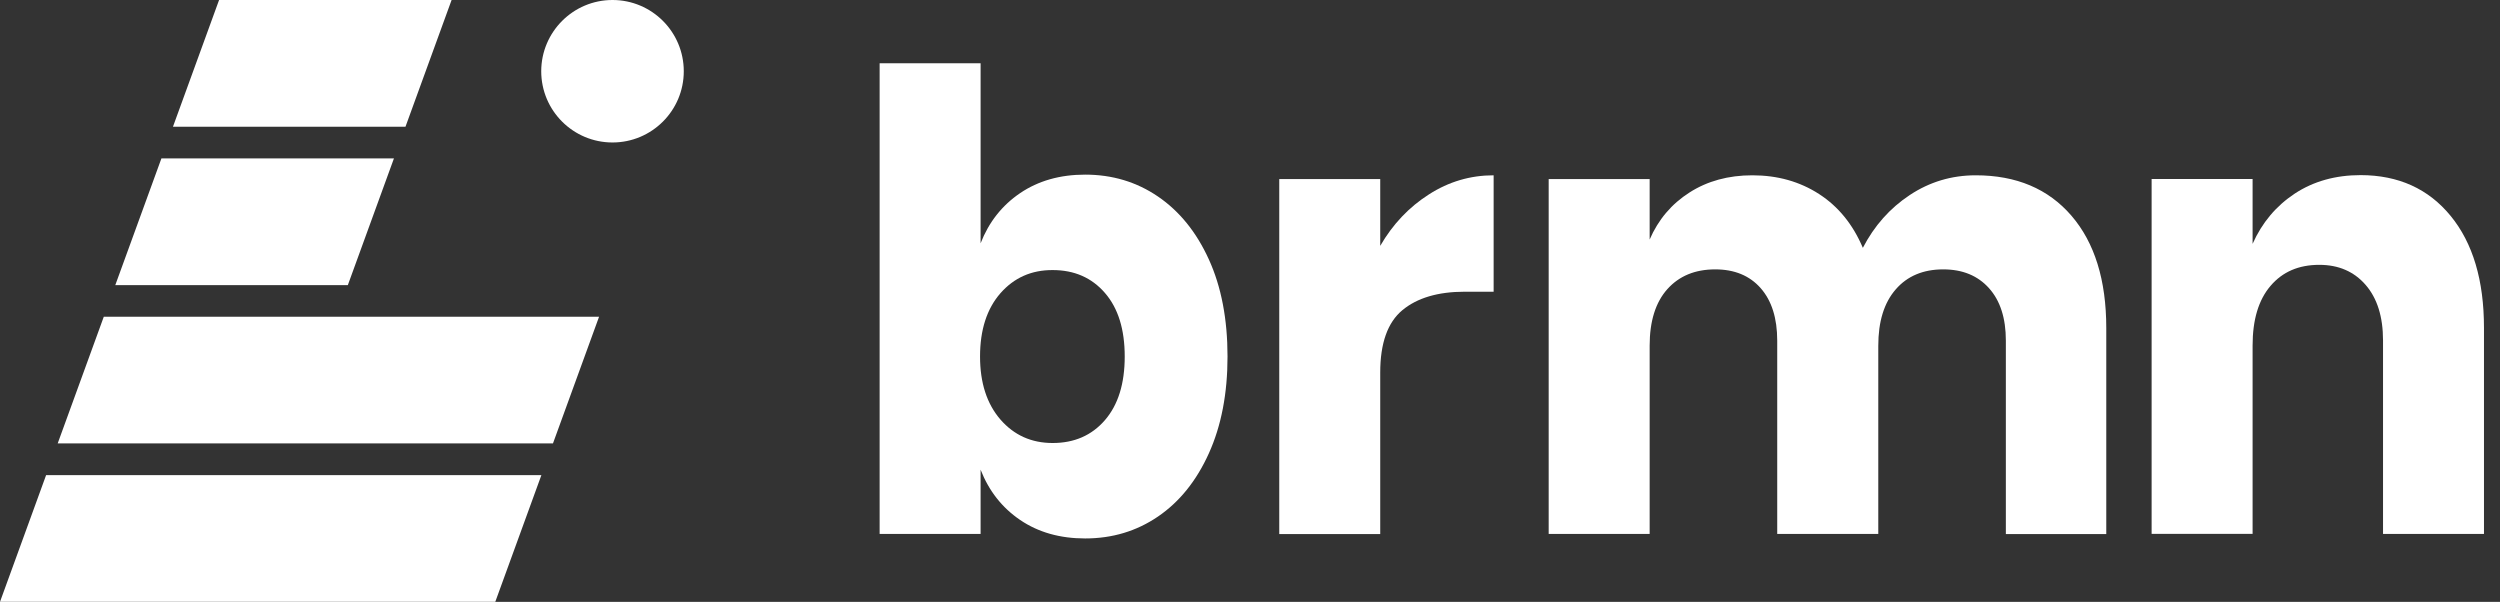 <svg width="108" height="26" viewBox="0 0 108 26" fill="none" xmlns="http://www.w3.org/2000/svg">
<rect x="0" y="0" width="108" height="26" fill="#333333" stroke="none"/>
<path d="M50.028 8.492C50.956 9.125 51.688 10.031 52.225 11.212C52.762 12.392 53.029 13.791 53.029 15.402C53.029 16.997 52.762 18.389 52.225 19.58C51.688 20.77 50.956 21.68 50.028 22.313C49.101 22.946 48.051 23.261 46.878 23.261C45.79 23.261 44.852 22.994 44.072 22.464C43.289 21.933 42.721 21.208 42.362 20.291V23.066H38V2.734H42.362V10.51C42.718 9.594 43.289 8.872 44.072 8.341C44.856 7.811 45.79 7.544 46.878 7.544C48.051 7.544 49.101 7.859 50.028 8.492ZM43.217 12.669C42.632 13.34 42.338 14.25 42.338 15.402C42.338 16.538 42.632 17.445 43.217 18.122C43.806 18.8 44.558 19.138 45.475 19.138C46.409 19.138 47.162 18.81 47.733 18.15C48.304 17.489 48.588 16.573 48.588 15.402C48.588 14.229 48.304 13.312 47.733 12.655C47.162 11.995 46.409 11.667 45.475 11.667C44.558 11.663 43.806 11.999 43.217 12.669Z" fill="white"/>
<path d="M61.73 8.398C62.588 7.847 63.519 7.573 64.525 7.573V12.602H63.276C62.12 12.602 61.223 12.869 60.583 13.399C59.944 13.93 59.626 14.829 59.626 16.092V23.071H55.264V7.737H59.626V10.621C60.166 9.687 60.871 8.945 61.73 8.398Z" fill="white"/>
<path d="M89.486 9.318C90.488 10.481 90.991 12.099 90.991 14.169V23.071H86.653V14.716C86.653 13.745 86.41 12.989 85.924 12.448C85.439 11.908 84.782 11.637 83.947 11.637C83.082 11.637 82.394 11.925 81.894 12.503C81.391 13.081 81.142 13.892 81.142 14.935V23.067H76.776V14.716C76.776 13.745 76.537 12.989 76.061 12.448C75.586 11.908 74.929 11.637 74.098 11.637C73.229 11.637 72.541 11.921 72.031 12.489C71.522 13.057 71.265 13.871 71.265 14.935V23.067H66.903V7.737H71.265V10.348C71.638 9.486 72.213 8.808 72.986 8.316C73.759 7.82 74.666 7.573 75.702 7.573C76.79 7.573 77.751 7.844 78.586 8.384C79.421 8.925 80.047 9.698 80.475 10.707C80.967 9.756 81.645 8.993 82.503 8.425C83.362 7.857 84.31 7.573 85.35 7.573C87.105 7.573 88.483 8.155 89.486 9.318Z" fill="white"/>
<path d="M105.868 9.327C106.829 10.5 107.308 12.111 107.308 14.164V23.066H102.947V14.711C102.947 13.685 102.697 12.885 102.194 12.306C101.691 11.728 101.024 11.441 100.193 11.441C99.306 11.441 98.605 11.742 98.089 12.348C97.569 12.953 97.312 13.812 97.312 14.931V23.062H92.95V7.733H97.312V10.534C97.719 9.618 98.328 8.896 99.135 8.362C99.943 7.832 100.89 7.565 101.982 7.565C103.61 7.568 104.907 8.153 105.868 9.327Z" fill="white"/>
<path d="M23.388 20.525H1.992L0 25.999H21.396L23.388 20.525Z" fill="white"/>
<path d="M26.46 6.155C24.759 6.155 23.381 4.777 23.381 3.076C23.384 1.378 24.762 0 26.46 0C28.161 0 29.539 1.378 29.539 3.079C29.539 4.777 28.161 6.155 26.46 6.155Z" fill="white"/>
<path d="M19.509 0H9.464L7.472 5.474H17.517L19.509 0Z" fill="white"/>
<path d="M17.018 6.844H6.973L4.98 12.318H15.026L17.018 6.844Z" fill="white"/>
<path d="M25.88 13.682H4.484L2.492 19.156H23.888L25.88 13.682Z" fill="white"/>
</svg>
